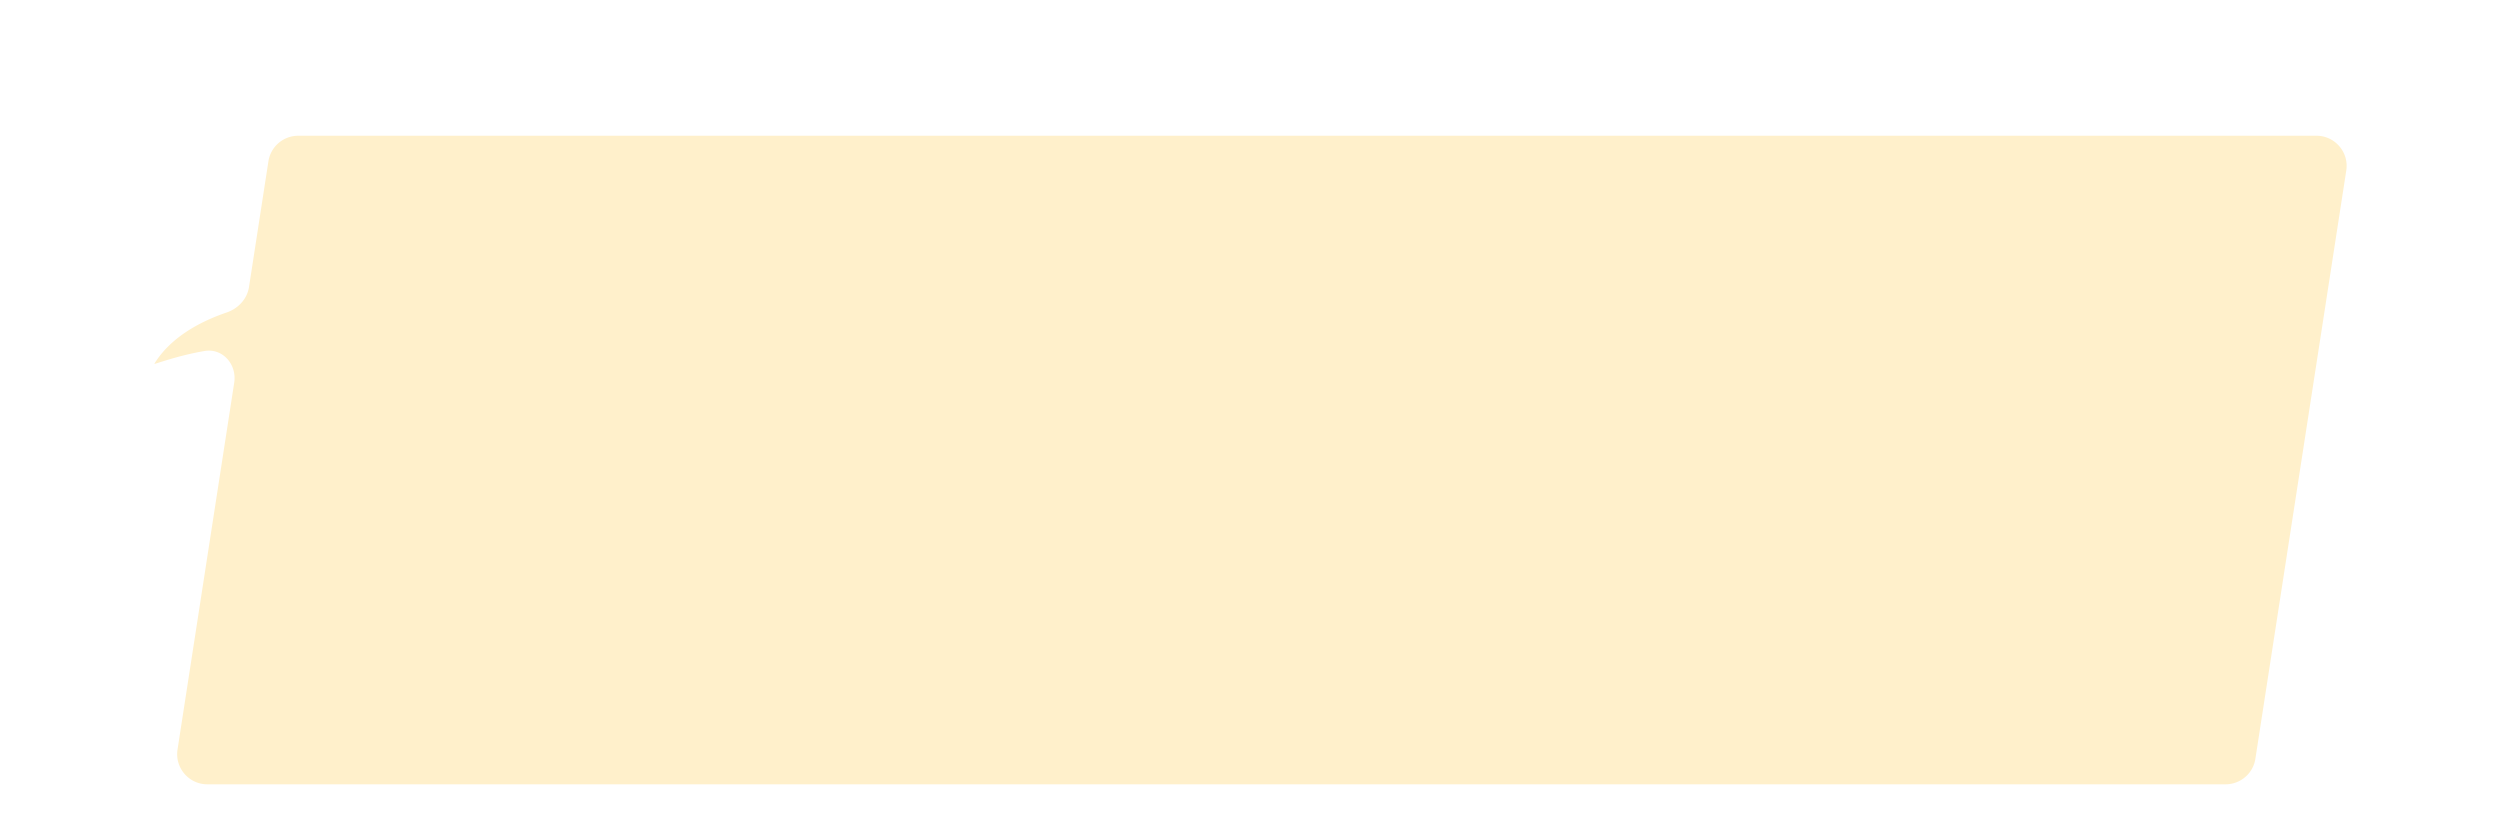 <svg width="663" height="216" viewBox="0 0 663 216" fill="none" xmlns="http://www.w3.org/2000/svg"><g filter="url(#filter0_di_1419_53245)"><path fill-rule="evenodd" clip-rule="evenodd" d="M79.09 28a8 8 0 00-7.906 6.778l-5.15 33.336c-.492 3.18-2.859 5.707-5.904 6.747-7.557 2.58-14.999 6.83-19.148 13.527a.077.077 0 00.089.114c2.946-.951 7.616-2.459 13.123-3.41 4.858-.839 8.67 3.543 7.917 8.415l-15.03 97.271c-.748 4.848 3.002 9.222 7.907 9.222h535.235a7.999 7.999 0 007.906-6.778l24.103-156c.749-4.848-3.001-9.222-7.906-9.222H79.09z" fill="#FFF0CB"/></g><defs><filter id="filter0_di_1419_53245" x=".97" y="0" width="661.358" height="252" filterUnits="userSpaceOnUse" color-interpolation-filters="sRGB"><feFlood flood-opacity="0" result="BackgroundImageFix"/><feColorMatrix in="SourceAlpha" values="0 0 0 0 0 0 0 0 0 0 0 0 0 0 0 0 0 0 127 0" result="hardAlpha"/><feOffset dy="12"/><feGaussianBlur stdDeviation="20"/><feComposite in2="hardAlpha" operator="out"/><feColorMatrix values="0 0 0 0 1 0 0 0 0 1 0 0 0 0 1 0 0 0 1 0"/><feBlend in2="BackgroundImageFix" result="effect1_dropShadow_1419_53245"/><feBlend in="SourceGraphic" in2="effect1_dropShadow_1419_53245" result="shape"/><feColorMatrix in="SourceAlpha" values="0 0 0 0 0 0 0 0 0 0 0 0 0 0 0 0 0 0 127 0" result="hardAlpha"/><feOffset dy="-4"/><feGaussianBlur stdDeviation="4"/><feComposite in2="hardAlpha" operator="arithmetic" k2="-1" k3="1"/><feColorMatrix values="0 0 0 0 0.884 0 0 0 0 0.635 0 0 0 0 0.056 0 0 0 0.4 0"/><feBlend in2="shape" result="effect2_innerShadow_1419_53245"/></filter></defs></svg>